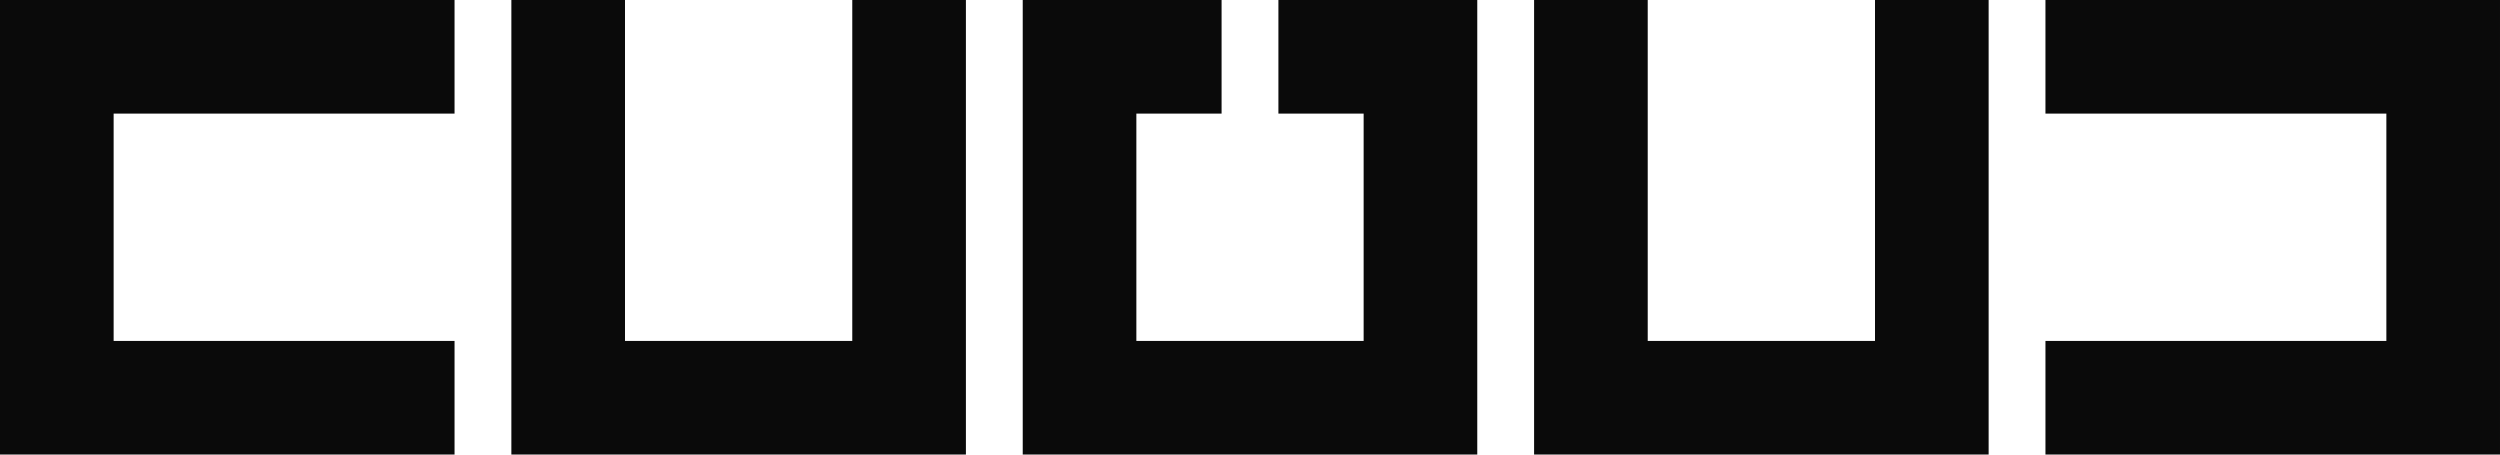 <?xml version="1.0" encoding="UTF-8" standalone="no"?>
<svg
   version="1.1"
   width="440"
   height="80"
   style="fill:none"
   id="svg8"
   sodipodi:docname="logo.svg"
   inkscape:version="1.1 (c68e22c387, 2021-05-23)"
   xmlns:inkscape="http://www.inkscape.org/namespaces/inkscape"
   xmlns:sodipodi="http://sodipodi.sourceforge.net/DTD/sodipodi-0.dtd"
   xmlns="http://www.w3.org/2000/svg"
   xmlns:svg="http://www.w3.org/2000/svg">
  <defs
     id="defs12" />
  <sodipodi:namedview
     id="namedview10"
     pagecolor="#ffffff"
     bordercolor="#999999"
     borderopacity="1"
     inkscape:pageshadow="0"
     inkscape:pageopacity="0"
     inkscape:pagecheckerboard="0"
     showgrid="false"
     fit-margin-top="0"
     fit-margin-left="0"
     fit-margin-right="0"
     fit-margin-bottom="0"
     inkscape:zoom="1.0304527"
     inkscape:cx="377.98922"
     inkscape:cy="145.08187"
     inkscape:window-width="1920"
     inkscape:window-height="1001"
     inkscape:window-x="-9"
     inkscape:window-y="41"
     inkscape:window-maximized="1"
     inkscape:current-layer="svg8" />
  <path
     d=""
     style="fill:none;stroke:#6a6a6a;stroke-width:15;stroke-linecap:round;stroke-linejoin:round"
     id="path2" />
  <path
     d=""
     style="fill:none;stroke:#4a4a4a;stroke-width:15;stroke-linecap:round;stroke-linejoin:round"
     id="path4" />
  <path
     d="m 100,10 v 0 60 h 60 V 10 m 120,0 v 0 60 h 60 V 10 m 30,0 v 0 h 60 V 70 H 370 M 70,10 v 0 H 10 v 0 0 60 H 70 M 190,10 v 0 60 h 60 V 10 m -60,0 v 0 h 15 m 30,0 v 0 h 15"
     style="fill:none;stroke:#0a0a0a;stroke-width:20;stroke-linecap:square;stroke-linejoin:miter"
     id="path6" />
</svg>
